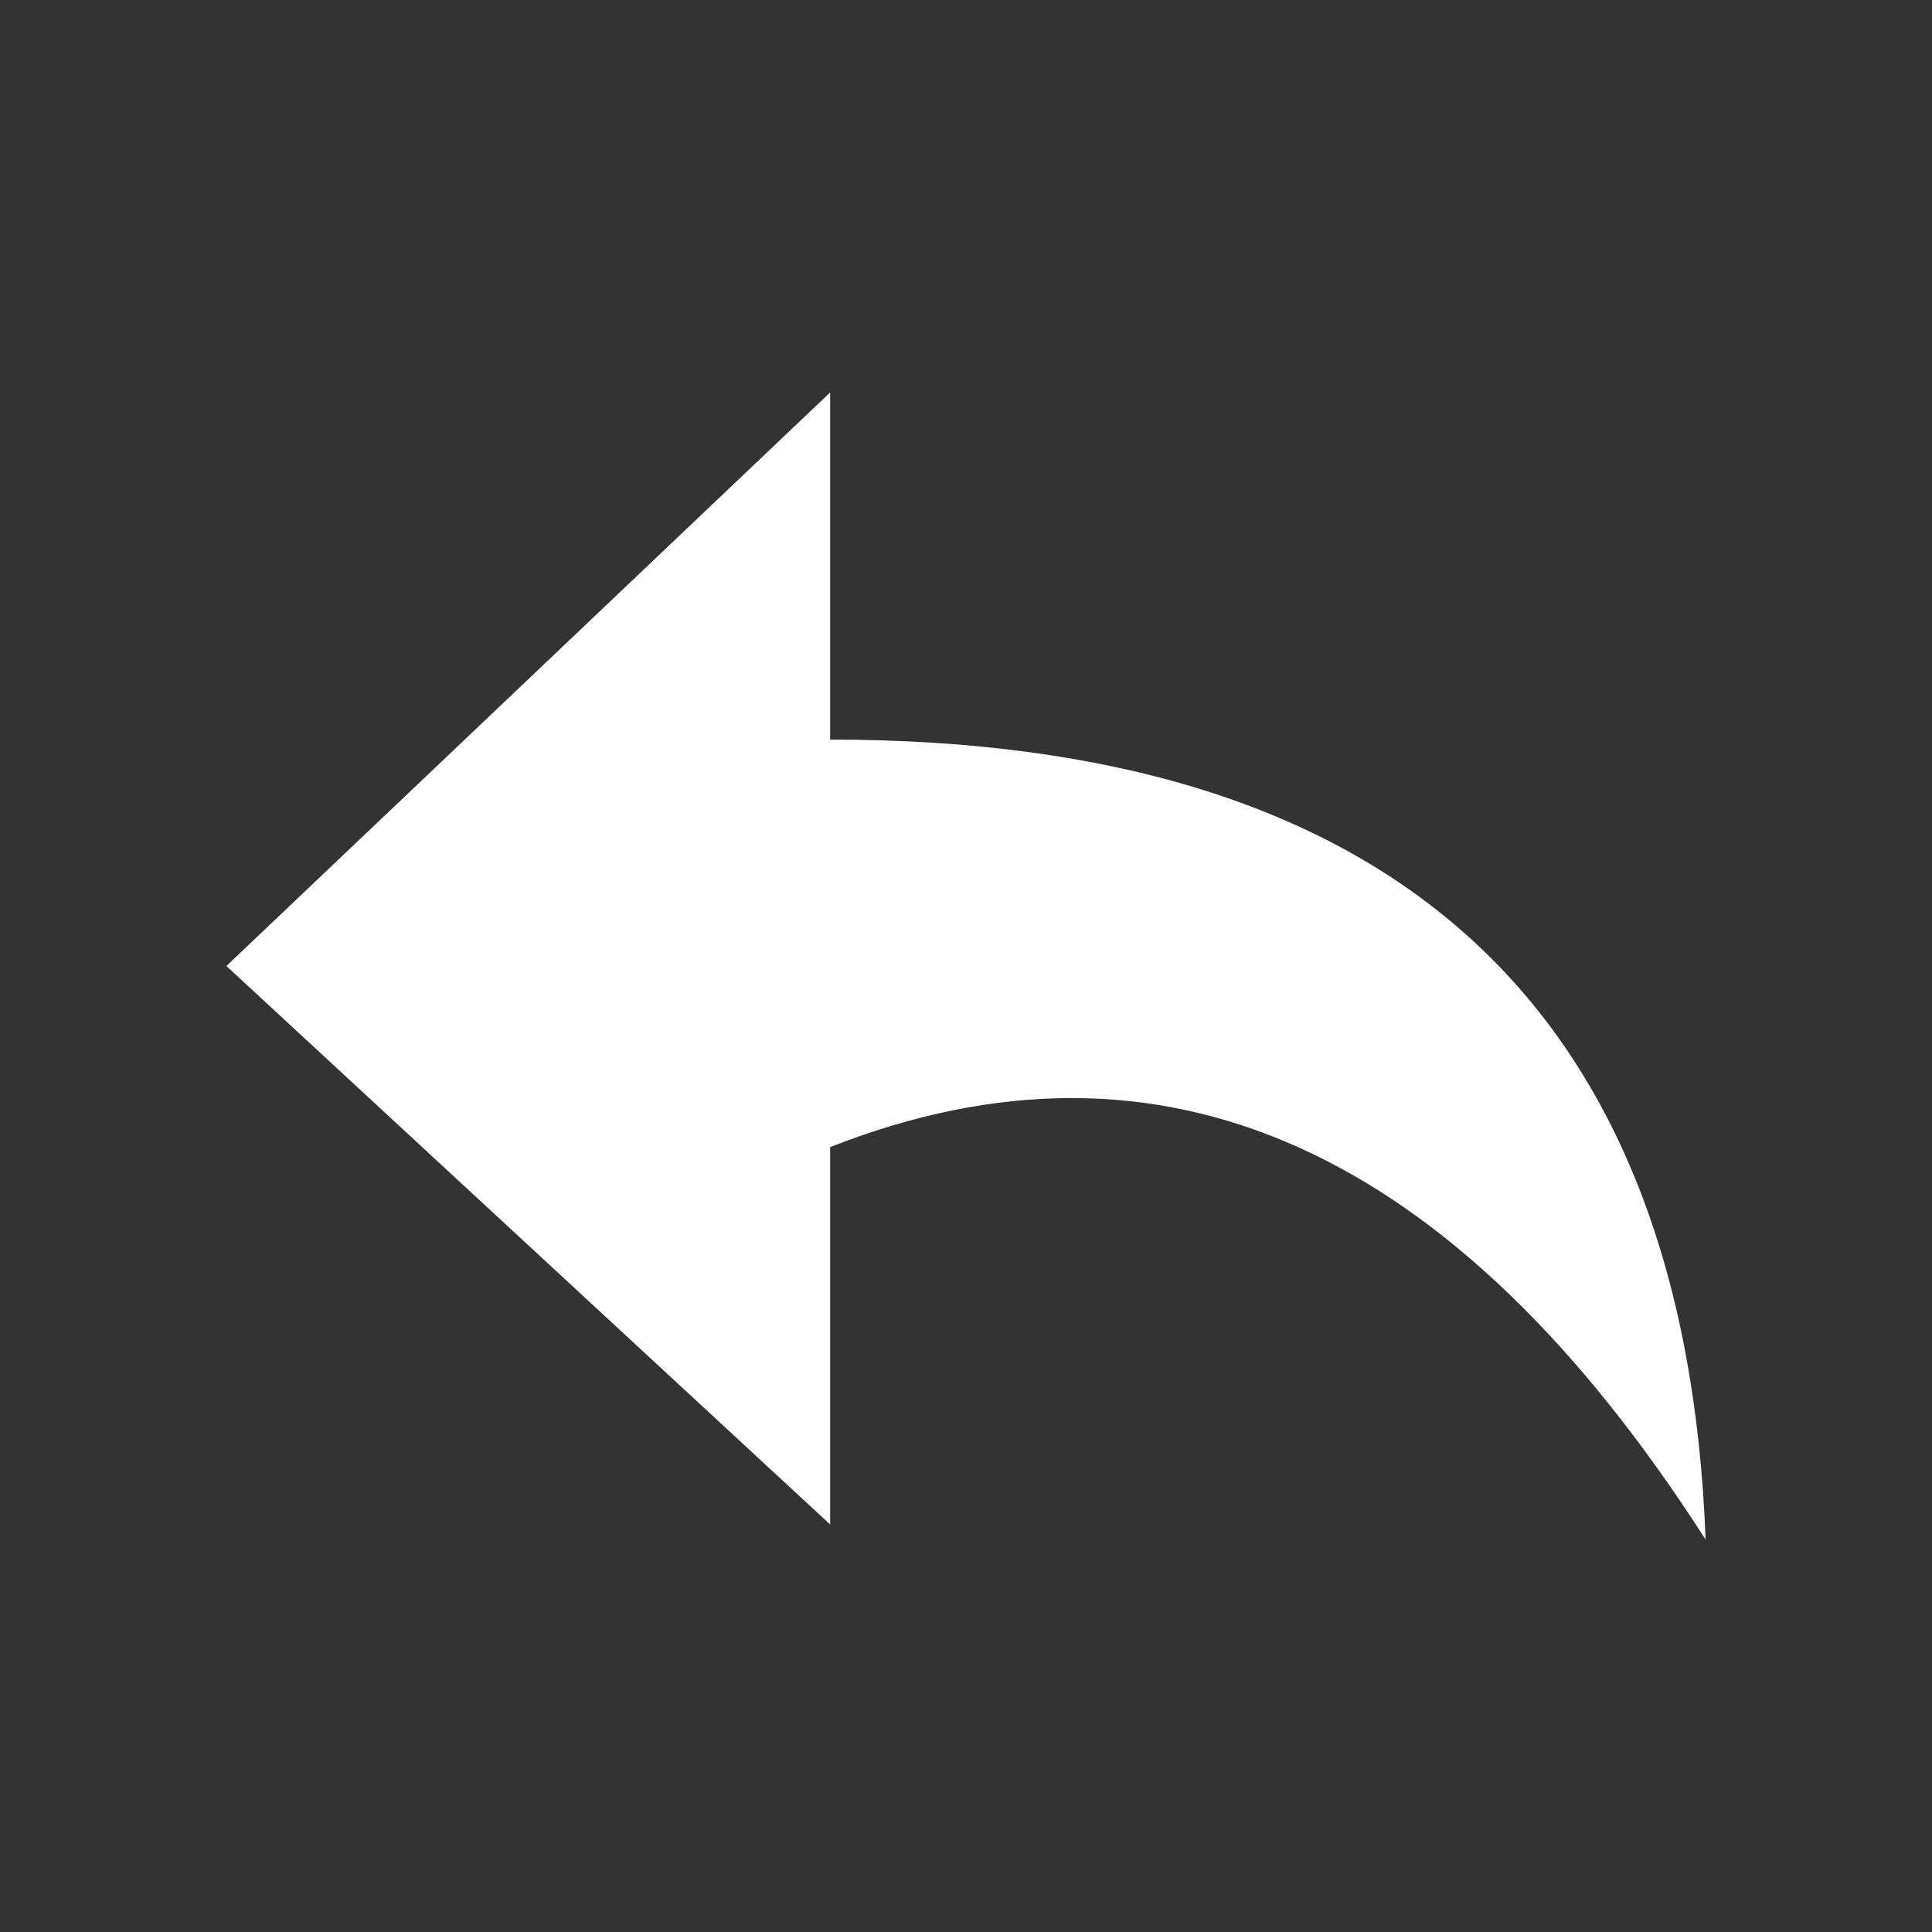 <svg xmlns="http://www.w3.org/2000/svg" viewBox="0 0 128 128" fill="#fff"><rect x="0" y="0" width="128" height="128" fill="#333333" stroke="none"/><path d="m55 49V26L15 64l40 37V76m0-27q56 0 58 53-25-39-58-26" /></svg>
